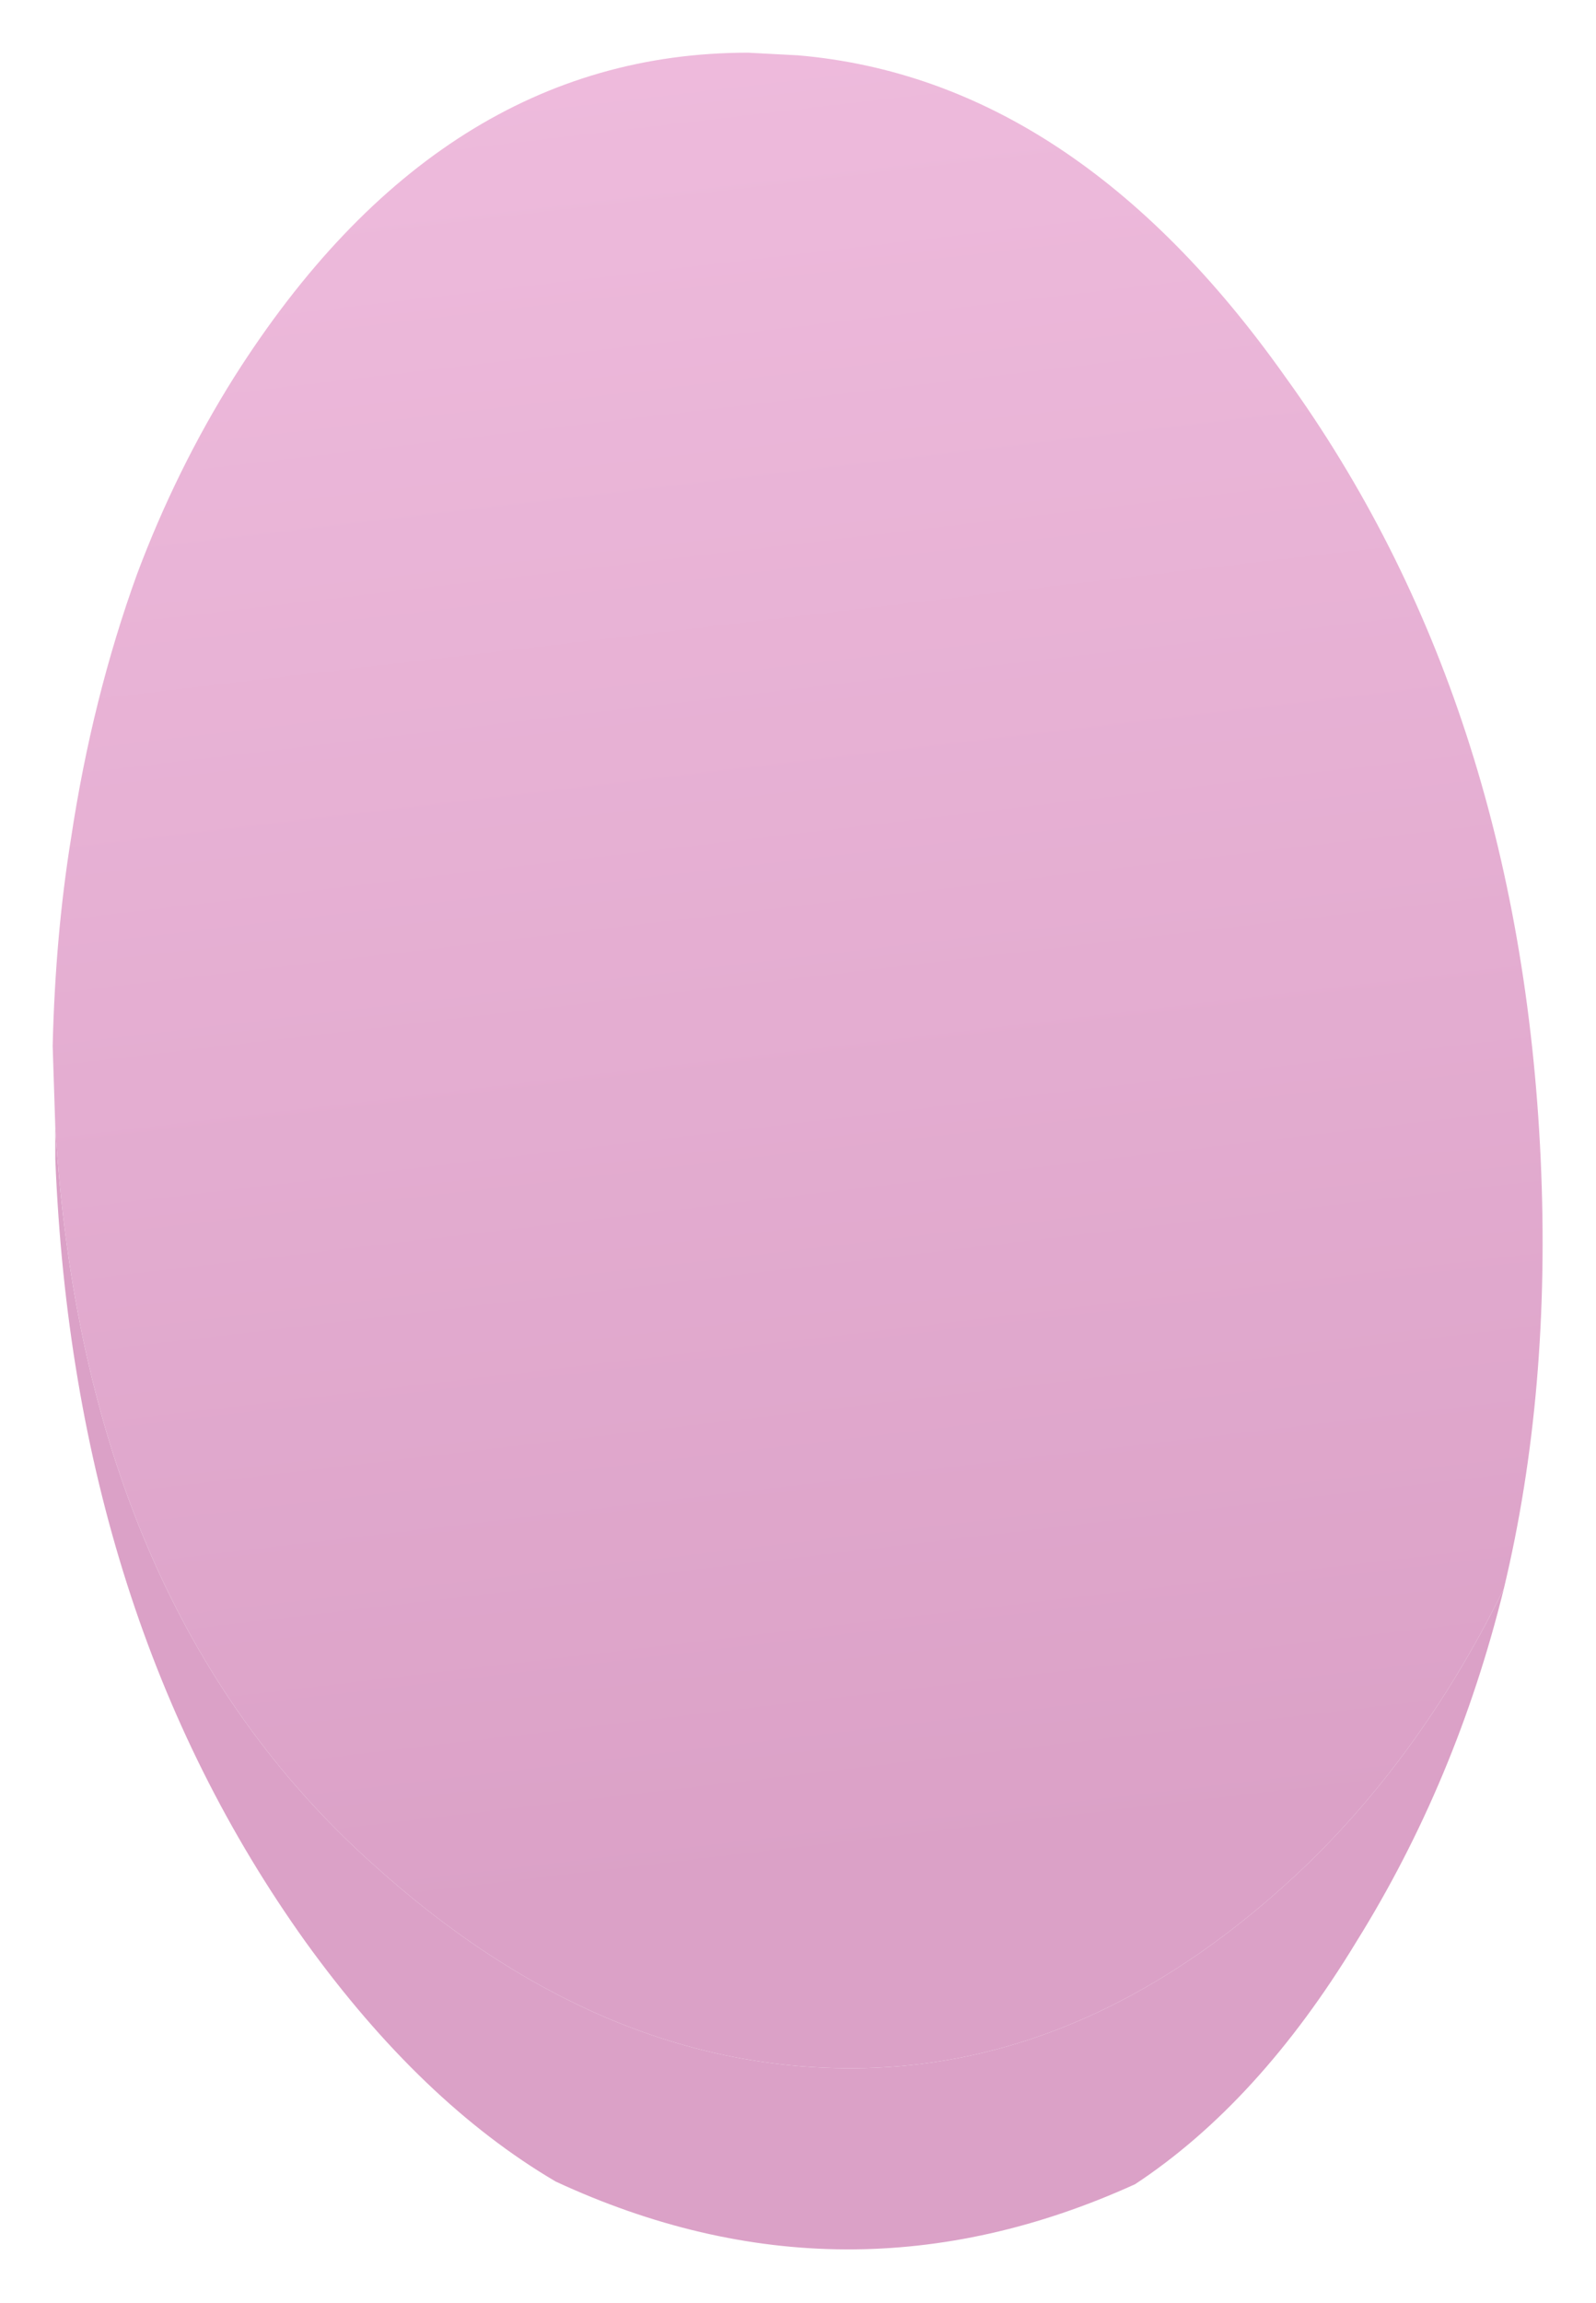 <?xml version="1.0" encoding="UTF-8" standalone="no"?>
<svg xmlns:xlink="http://www.w3.org/1999/xlink" height="43.7px" width="30.3px" xmlns="http://www.w3.org/2000/svg">
  <g transform="matrix(1.0, 0.0, 0.0, 1.0, 1, 1)">
    <path d="M27.55 29.15 Q26.65 32.8 24.75 35.85 22.9 38.9 20.55 40.45 15.05 42.95 9.55 40.4 7.0 38.9 4.8 35.85 0.4 29.7 0.05 21.0 L0.05 20.4 Q0.6 29.45 6.05 34.35 10.35 38.25 15.15 38.25 19.8 38.25 23.85 34.35 26.05 32.2 27.55 29.15" fill="#dba1c7" fill-rule="evenodd" stroke="none"/>
    <path d="M0.05 20.4 L0.0 18.85 Q0.05 16.75 0.35 14.9 0.75 12.25 1.6 9.9 2.35 7.9 3.45 6.15 7.35 0.0 13.2 0.0 L14.15 0.05 Q19.4 0.5 23.4 6.15 27.85 12.3 28.25 21.0 28.45 25.4 27.55 29.15 26.05 32.2 23.85 34.35 19.8 38.25 15.15 38.25 10.35 38.25 6.05 34.35 0.6 29.45 0.05 20.4" fill="url(#gradient0)" fill-rule="evenodd" stroke="none"/>
  </g>
  <defs>
    <linearGradient gradientTransform="matrix(-0.003, -0.029, 0.017, -0.002, 13.25, 10.8)" gradientUnits="userSpaceOnUse" id="gradient0" spreadMethod="pad" x1="-819.2" x2="819.2">
      <stop offset="0.0" stop-color="#dba1c7"></stop>
      <stop offset="1.0" stop-color="#f5c4e4"></stop>
    </linearGradient>
  </defs>
</svg>